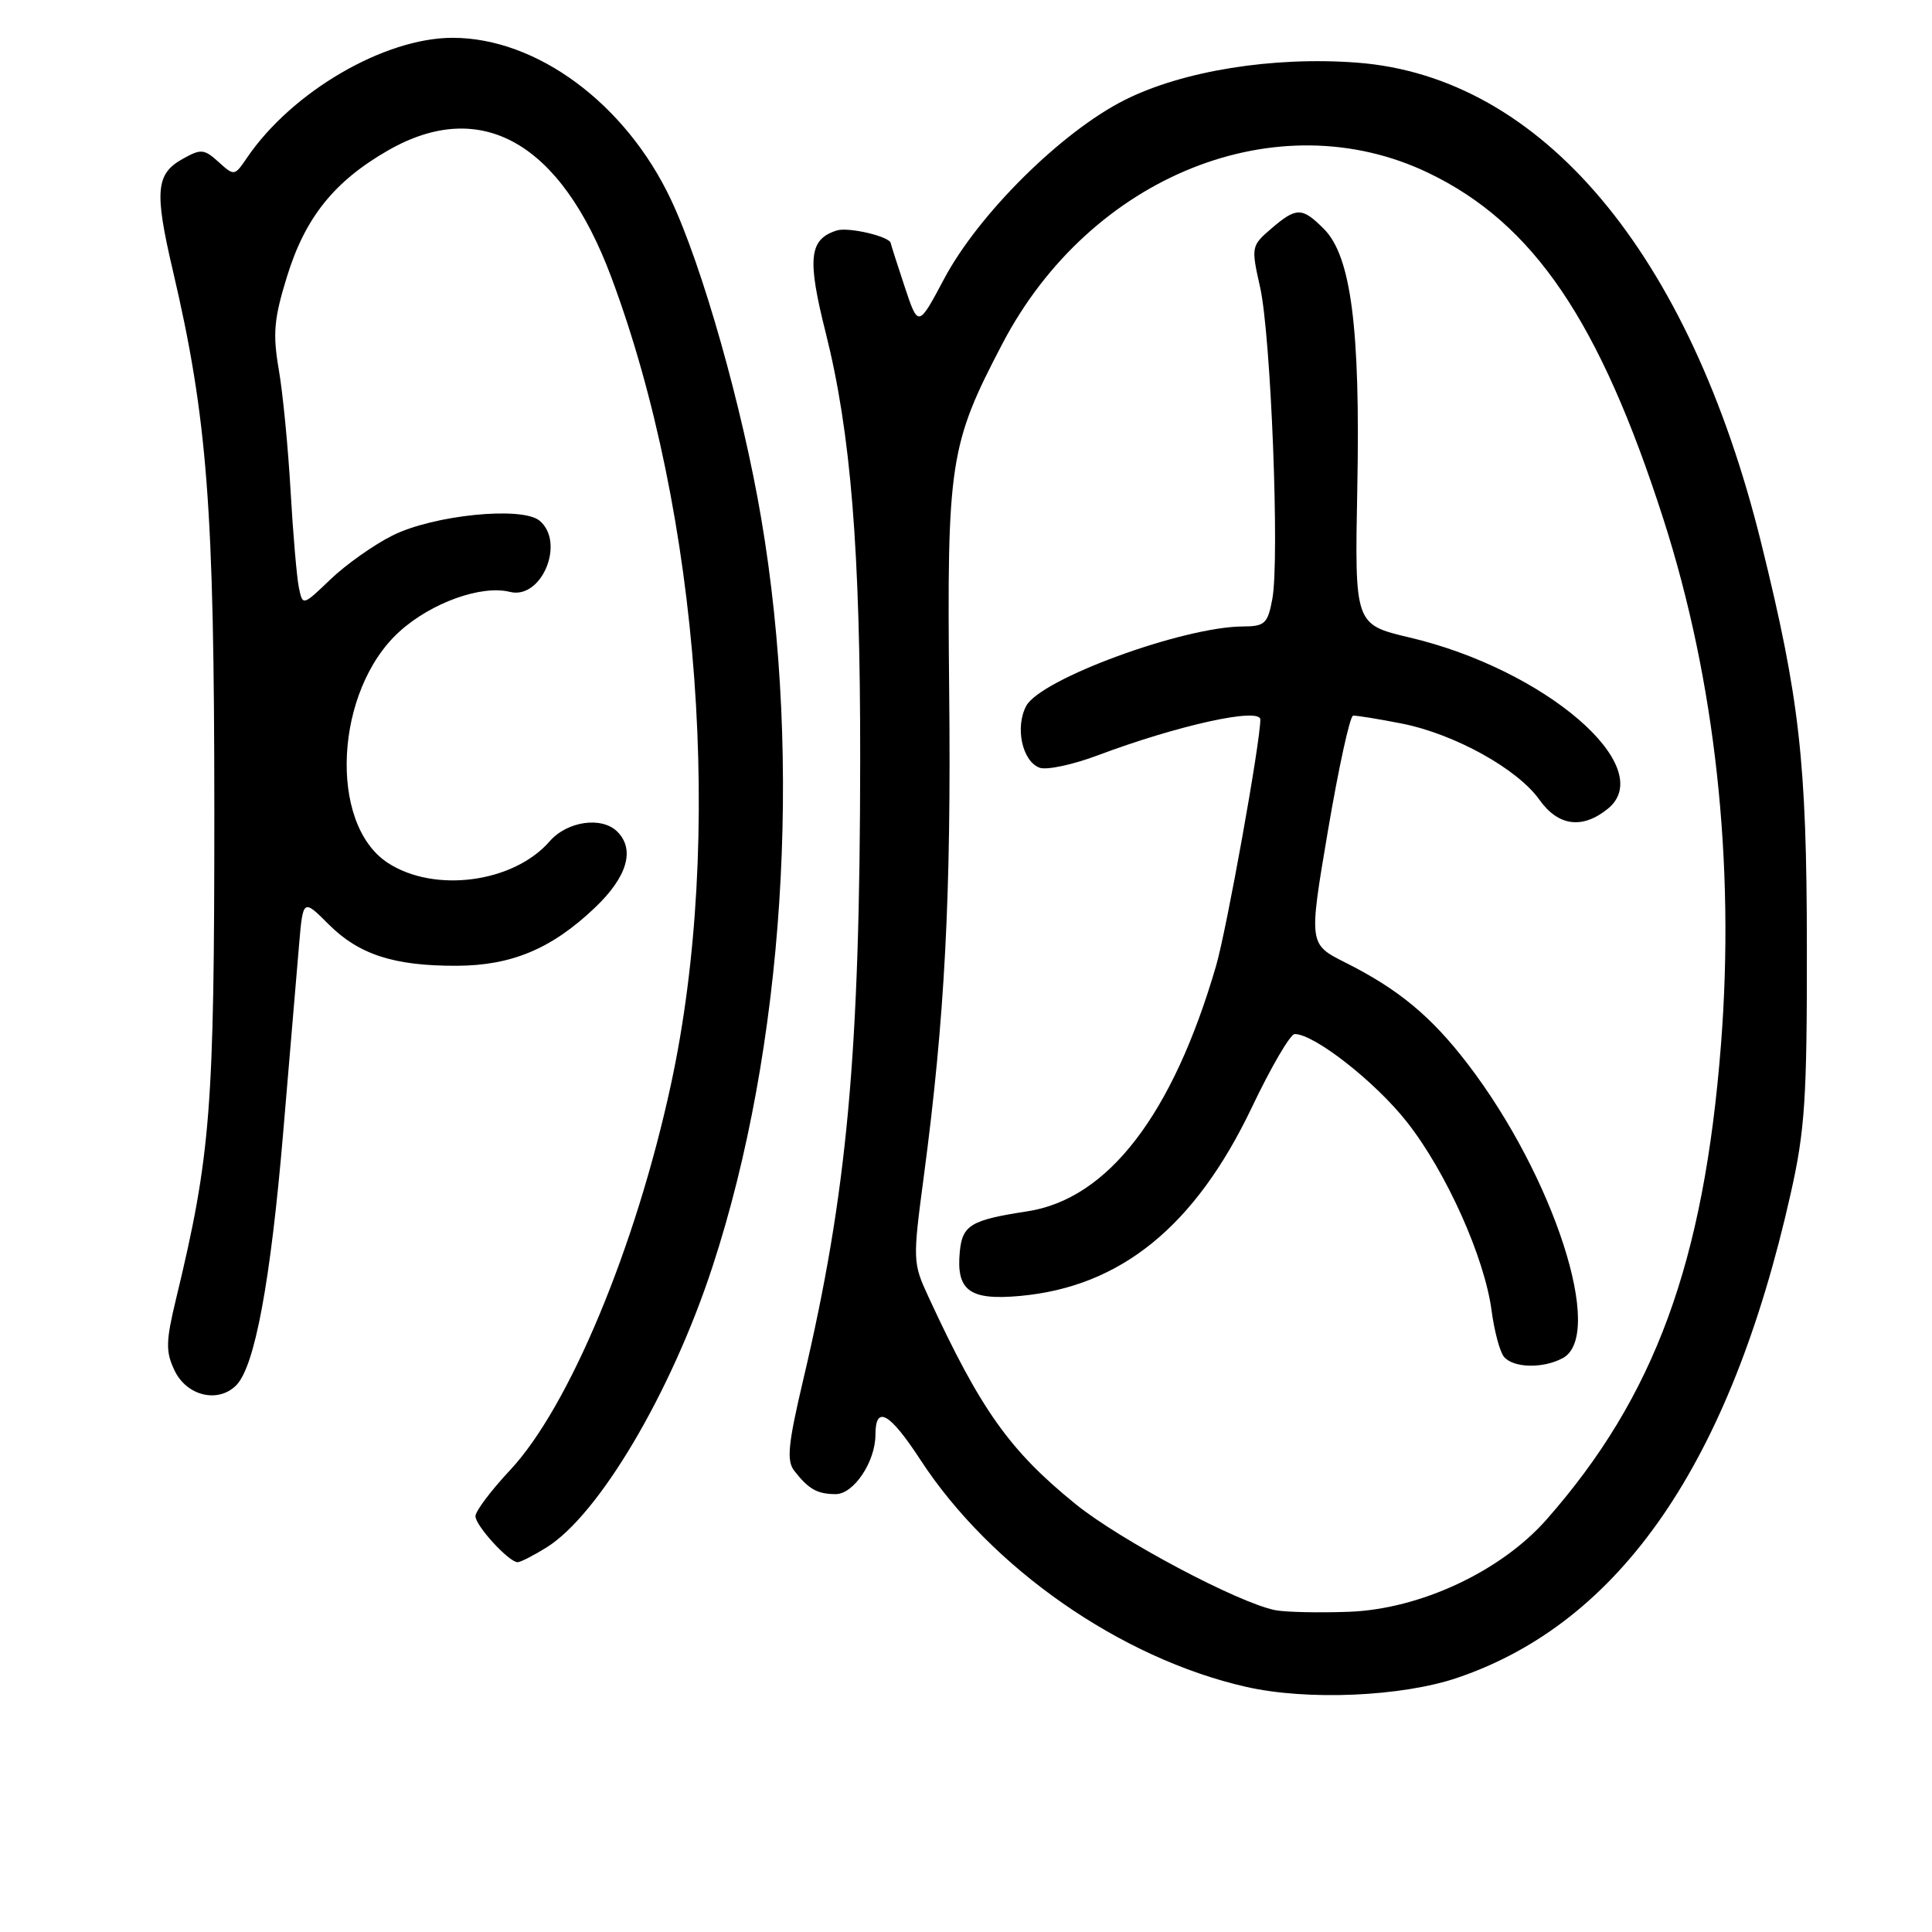 <?xml version="1.0" encoding="UTF-8" standalone="no"?>
<!DOCTYPE svg PUBLIC "-//W3C//DTD SVG 1.1//EN" "http://www.w3.org/Graphics/SVG/1.1/DTD/svg11.dtd" >
<svg xmlns="http://www.w3.org/2000/svg" xmlns:xlink="http://www.w3.org/1999/xlink" version="1.1" viewBox="0 0 256 256">
 <g >
 <path fill="currentColor"
d=" M 193.13 222.31 C 214.73 214.96 229.26 193.85 237.27 158.18 C 239.17 149.75 239.44 145.54 239.42 125.50 C 239.40 100.91 238.46 92.57 233.38 72.00 C 223.87 33.48 204.25 10.15 179.81 8.30 C 168.68 7.46 156.72 9.38 149.03 13.25 C 140.68 17.44 129.66 28.36 125.09 36.97 C 121.67 43.40 121.67 43.40 119.86 37.95 C 118.87 34.95 118.04 32.38 118.03 32.23 C 117.94 31.34 112.43 30.05 110.87 30.54 C 107.20 31.71 106.93 34.25 109.42 44.13 C 112.74 57.35 114.00 72.91 113.98 100.55 C 113.95 139.77 112.27 158.07 106.42 182.88 C 104.42 191.37 104.21 193.56 105.24 194.88 C 107.14 197.32 108.28 197.97 110.72 197.98 C 113.11 198.00 116.00 193.69 116.00 190.11 C 116.00 186.12 117.87 187.16 121.95 193.42 C 131.29 207.75 148.49 219.75 165.13 223.52 C 173.24 225.36 185.74 224.82 193.13 222.31 Z  M 72.38 205.07 C 79.35 200.75 88.94 184.54 94.41 167.84 C 103.89 138.90 106.36 101.05 100.87 68.72 C 98.38 54.02 93.06 35.24 88.89 26.42 C 82.89 13.73 71.15 5.03 60.00 5.01 C 50.93 5.00 38.67 12.15 32.71 20.93 C 31.08 23.33 31.03 23.34 28.96 21.46 C 27.04 19.73 26.63 19.69 24.18 21.07 C 20.65 23.04 20.45 25.36 22.89 35.79 C 27.49 55.43 28.39 67.24 28.40 107.50 C 28.40 146.97 27.93 153.03 23.33 172.10 C 21.96 177.79 21.94 179.10 23.13 181.60 C 24.74 184.97 28.89 185.97 31.29 183.57 C 33.76 181.10 35.85 169.86 37.53 150.00 C 38.39 139.82 39.33 128.71 39.62 125.29 C 40.15 119.08 40.15 119.08 43.56 122.49 C 47.55 126.48 52.22 128.00 60.50 127.97 C 67.78 127.95 73.11 125.72 78.82 120.28 C 83.11 116.21 84.18 112.58 81.80 110.20 C 79.75 108.15 75.16 108.80 72.83 111.48 C 68.05 116.98 57.55 118.37 51.38 114.33 C 43.45 109.14 44.36 91.42 52.95 83.67 C 57.16 79.86 63.80 77.48 67.57 78.43 C 71.78 79.48 74.94 71.86 71.49 68.99 C 69.16 67.06 57.42 68.24 52.00 70.96 C 49.52 72.20 45.84 74.81 43.81 76.75 C 40.12 80.29 40.11 80.29 39.61 77.90 C 39.33 76.58 38.83 70.78 38.50 65.00 C 38.17 59.22 37.47 51.98 36.93 48.91 C 36.13 44.22 36.30 42.23 38.03 36.64 C 40.44 28.82 44.29 24.02 51.42 19.93 C 63.75 12.86 74.32 18.86 81.00 36.73 C 92.74 68.12 95.93 111.29 88.89 143.76 C 84.23 165.30 75.39 186.46 67.59 194.80 C 65.06 197.50 63.00 200.24 63.00 200.90 C 63.00 202.16 67.43 207.00 68.59 207.00 C 68.96 207.00 70.67 206.13 72.38 205.07 Z  M 169.00 213.36 C 164.09 212.40 148.40 204.07 142.52 199.30 C 133.77 192.20 129.96 186.84 123.04 171.87 C 120.94 167.34 120.93 167.02 122.41 155.87 C 125.20 134.86 126.05 118.66 125.77 91.50 C 125.47 61.22 125.82 58.92 132.83 45.53 C 144.49 23.26 169.32 13.32 189.29 22.92 C 203.22 29.62 211.97 42.53 220.42 68.82 C 227.27 90.14 229.92 114.32 228.04 138.40 C 225.78 167.30 219.26 185.07 204.92 201.35 C 198.87 208.22 188.18 213.22 178.75 213.57 C 174.76 213.72 170.38 213.62 169.00 213.36 Z  M 207.07 179.96 C 212.72 176.94 205.89 155.85 194.44 140.93 C 189.61 134.64 185.28 131.06 178.24 127.53 C 173.41 125.10 173.41 125.10 175.97 110.01 C 177.38 101.71 178.87 94.88 179.29 94.83 C 179.71 94.79 182.63 95.26 185.77 95.88 C 192.75 97.27 201.06 101.87 203.98 105.97 C 206.47 109.48 209.67 109.90 213.04 107.17 C 219.81 101.69 204.79 88.71 186.77 84.47 C 179.50 82.75 179.50 82.75 179.85 64.63 C 180.26 43.50 179.02 33.93 175.42 30.33 C 172.52 27.43 171.78 27.43 168.43 30.31 C 165.80 32.57 165.77 32.72 166.97 38.06 C 168.41 44.47 169.57 74.13 168.59 79.37 C 167.98 82.64 167.59 83.00 164.70 83.01 C 156.77 83.04 137.90 89.96 135.98 93.54 C 134.48 96.35 135.44 100.85 137.73 101.72 C 138.64 102.08 142.12 101.34 145.45 100.09 C 156.10 96.09 167.00 93.69 167.00 95.35 C 167.00 98.35 162.54 123.18 161.13 128.00 C 155.38 147.73 146.80 158.88 136.11 160.51 C 128.66 161.65 127.52 162.33 127.18 165.83 C 126.68 171.02 128.46 172.33 135.16 171.72 C 148.50 170.51 158.35 162.50 165.86 146.77 C 168.41 141.41 170.97 137.02 171.55 137.02 C 174.11 136.98 182.26 143.36 186.44 148.69 C 191.65 155.31 196.73 166.66 197.65 173.71 C 198.00 176.35 198.72 179.06 199.26 179.75 C 200.46 181.27 204.43 181.38 207.07 179.96 Z "/>
</g>
</svg>